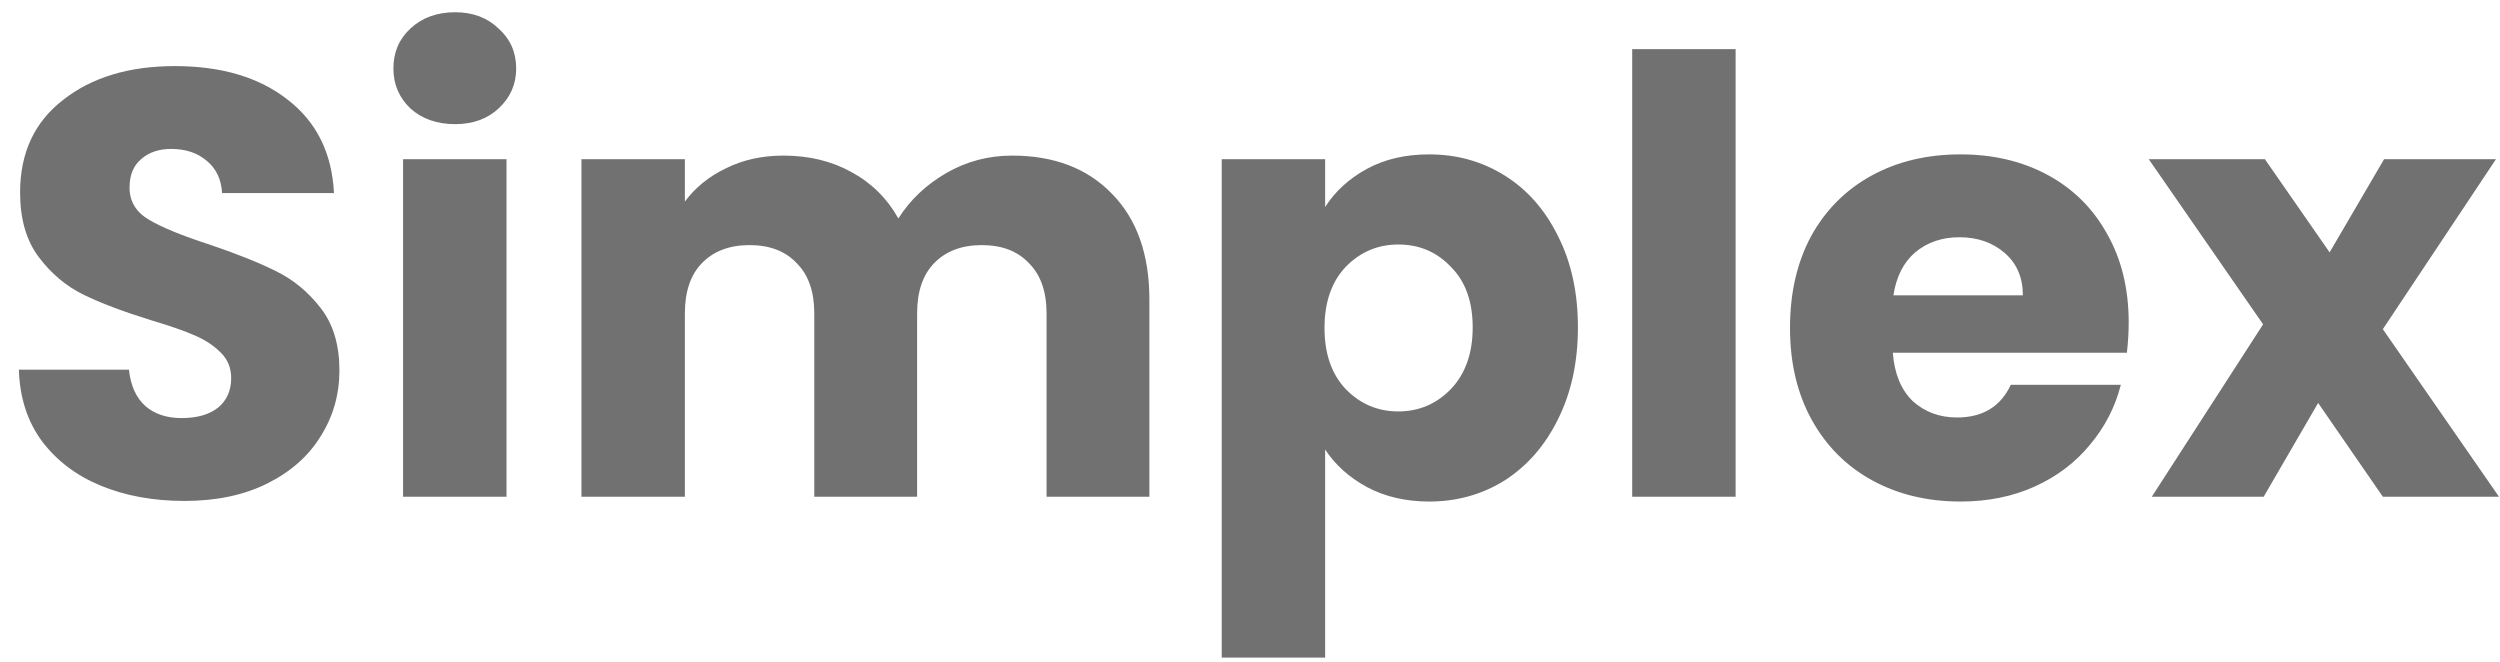 <svg width="117" height="31" viewBox="0 0 117 31" fill="none" xmlns="http://www.w3.org/2000/svg">
<path d="M8.639 23.444C7.186 23.444 5.884 23.208 4.733 22.736C3.582 22.265 2.657 21.566 1.959 20.642C1.28 19.717 0.921 18.604 0.884 17.302H6.035C6.111 18.038 6.365 18.604 6.799 19C7.233 19.378 7.8 19.566 8.498 19.566C9.215 19.566 9.781 19.406 10.196 19.085C10.611 18.745 10.819 18.283 10.819 17.698C10.819 17.207 10.649 16.802 10.309 16.481C9.988 16.16 9.583 15.896 9.092 15.688C8.62 15.481 7.941 15.245 7.054 14.981C5.771 14.584 4.724 14.188 3.912 13.792C3.101 13.396 2.403 12.811 1.818 12.037C1.233 11.263 0.94 10.254 0.94 9.008C0.94 7.159 1.61 5.715 2.95 4.678C4.29 3.621 6.035 3.093 8.186 3.093C10.375 3.093 12.14 3.621 13.479 4.678C14.819 5.715 15.536 7.168 15.631 9.037H10.394C10.356 8.395 10.12 7.895 9.687 7.536C9.252 7.159 8.696 6.97 8.017 6.97C7.432 6.97 6.96 7.131 6.601 7.452C6.243 7.753 6.063 8.197 6.063 8.782C6.063 9.423 6.365 9.924 6.969 10.282C7.573 10.641 8.517 11.027 9.8 11.443C11.083 11.877 12.121 12.292 12.913 12.688C13.725 13.084 14.423 13.66 15.008 14.415C15.593 15.169 15.885 16.141 15.885 17.33C15.885 18.462 15.593 19.491 15.008 20.415C14.442 21.34 13.611 22.076 12.517 22.623C11.423 23.17 10.13 23.444 8.639 23.444ZM21.298 5.81C20.449 5.81 19.751 5.564 19.204 5.074C18.675 4.564 18.411 3.942 18.411 3.206C18.411 2.451 18.675 1.828 19.204 1.338C19.751 0.828 20.449 0.573 21.298 0.573C22.129 0.573 22.808 0.828 23.336 1.338C23.884 1.828 24.157 2.451 24.157 3.206C24.157 3.942 23.884 4.564 23.336 5.074C22.808 5.564 22.129 5.81 21.298 5.81ZM23.704 7.452V23.246H18.864V7.452H23.704ZM47.365 7.282C49.328 7.282 50.885 7.876 52.036 9.065C53.206 10.254 53.791 11.905 53.791 14.018V23.246H48.979V14.669C48.979 13.65 48.705 12.867 48.158 12.32C47.629 11.754 46.894 11.471 45.95 11.471C45.006 11.471 44.261 11.754 43.714 12.32C43.185 12.867 42.921 13.65 42.921 14.669V23.246H38.109V14.669C38.109 13.65 37.836 12.867 37.289 12.32C36.76 11.754 36.024 11.471 35.081 11.471C34.137 11.471 33.392 11.754 32.845 12.32C32.316 12.867 32.052 13.65 32.052 14.669V23.246H27.212V7.452H32.052V9.433C32.543 8.772 33.184 8.254 33.977 7.876C34.769 7.48 35.666 7.282 36.666 7.282C37.855 7.282 38.911 7.536 39.836 8.046C40.779 8.555 41.516 9.282 42.044 10.225C42.591 9.357 43.336 8.65 44.28 8.103C45.224 7.555 46.252 7.282 47.365 7.282ZM62.016 9.688C62.488 8.952 63.139 8.357 63.969 7.904C64.799 7.452 65.771 7.225 66.884 7.225C68.186 7.225 69.366 7.555 70.422 8.216C71.479 8.876 72.309 9.82 72.913 11.046C73.536 12.273 73.847 13.697 73.847 15.32C73.847 16.943 73.536 18.377 72.913 19.623C72.309 20.849 71.479 21.802 70.422 22.482C69.366 23.142 68.186 23.472 66.884 23.472C65.79 23.472 64.818 23.246 63.969 22.793C63.139 22.34 62.488 21.755 62.016 21.038V30.775H57.176V7.452H62.016V9.688ZM68.922 15.32C68.922 14.113 68.583 13.169 67.903 12.49C67.243 11.792 66.422 11.443 65.441 11.443C64.478 11.443 63.657 11.792 62.978 12.49C62.318 13.188 61.987 14.141 61.987 15.349C61.987 16.556 62.318 17.509 62.978 18.207C63.657 18.906 64.478 19.255 65.441 19.255C66.403 19.255 67.224 18.906 67.903 18.207C68.583 17.49 68.922 16.528 68.922 15.32ZM81.227 2.3V23.246H76.387V2.3H81.227ZM99.623 15.094C99.623 15.547 99.595 16.019 99.538 16.509H88.584C88.659 17.49 88.971 18.245 89.518 18.774C90.084 19.283 90.773 19.538 91.584 19.538C92.792 19.538 93.632 19.028 94.104 18.009H99.255C98.991 19.047 98.51 19.981 97.812 20.812C97.132 21.642 96.274 22.293 95.236 22.765C94.198 23.236 93.037 23.472 91.754 23.472C90.207 23.472 88.829 23.142 87.622 22.482C86.414 21.821 85.471 20.878 84.791 19.651C84.112 18.424 83.772 16.99 83.772 15.349C83.772 13.707 84.102 12.273 84.763 11.046C85.442 9.82 86.386 8.876 87.593 8.216C88.801 7.555 90.188 7.225 91.754 7.225C93.283 7.225 94.641 7.546 95.83 8.187C97.019 8.829 97.944 9.744 98.604 10.933C99.284 12.122 99.623 13.509 99.623 15.094ZM94.67 13.82C94.67 12.99 94.387 12.329 93.82 11.839C93.254 11.348 92.547 11.103 91.698 11.103C90.886 11.103 90.198 11.339 89.631 11.81C89.084 12.282 88.745 12.952 88.612 13.82H94.67ZM111.517 23.246L108.489 18.858L105.941 23.246H100.705L105.913 15.179L100.563 7.452H105.998L109.026 11.81L111.574 7.452H116.81L111.517 15.405L116.952 23.246H111.517Z" fill="#717171"/>
</svg>
